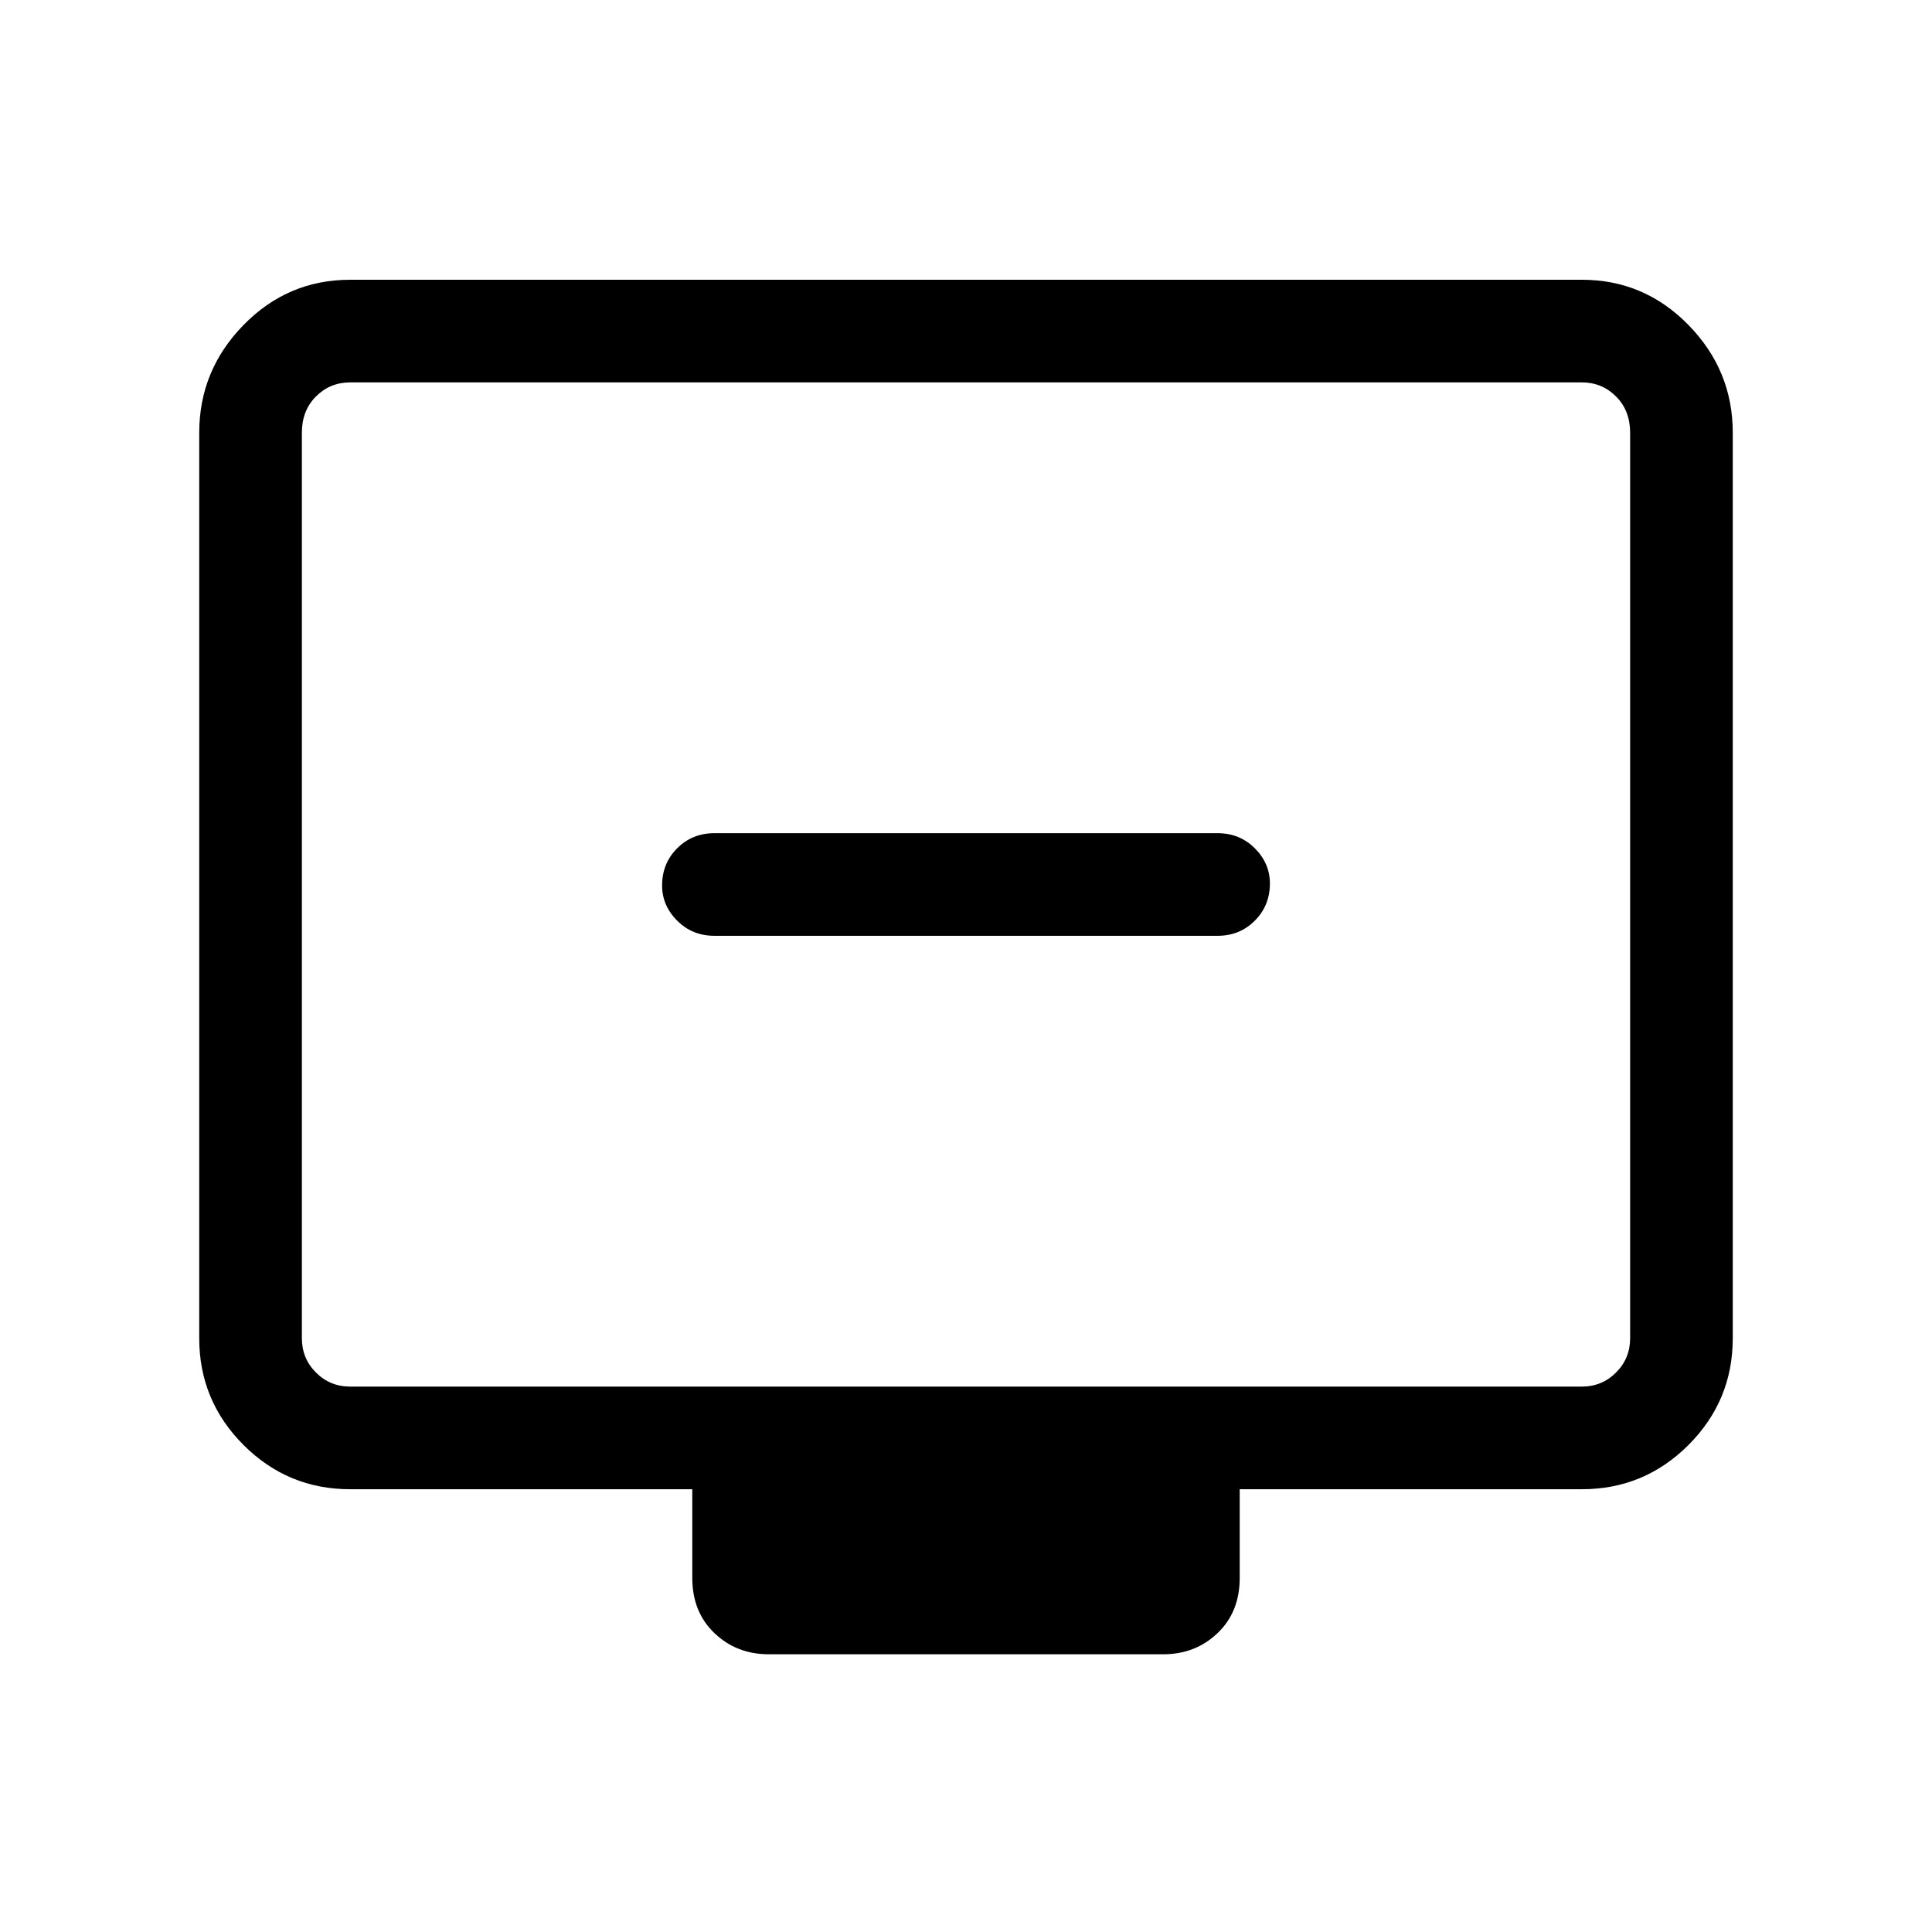<svg xmlns="http://www.w3.org/2000/svg" height="40" width="40"><path d="M14.792 19.375h10.416q.459 0 .771-.313.313-.312.313-.77 0-.417-.313-.73-.312-.312-.771-.312H14.792q-.459 0-.771.312-.313.313-.313.771 0 .417.313.729.312.313.771.313Zm1.125 14.875q-.667 0-1.125-.438-.459-.437-.459-1.145v-1.834H7.25q-1.292 0-2.208-.916-.917-.917-.917-2.209V8.958q0-1.291.917-2.229.916-.937 2.208-.937h25.5q1.292 0 2.208.937.917.938.917 2.229v18.75q0 1.292-.917 2.209-.916.916-2.208.916h-7.083v1.834q0 .708-.459 1.145-.458.438-1.125.438ZM7.25 28.708h25.5q.417 0 .708-.291.292-.292.292-.709V8.958q0-.458-.292-.75-.291-.291-.708-.291H7.25q-.417 0-.708.291-.292.292-.292.75v18.75q0 .417.292.709.291.291.708.291Zm-1 0V7.917v20.791Z"/></svg>